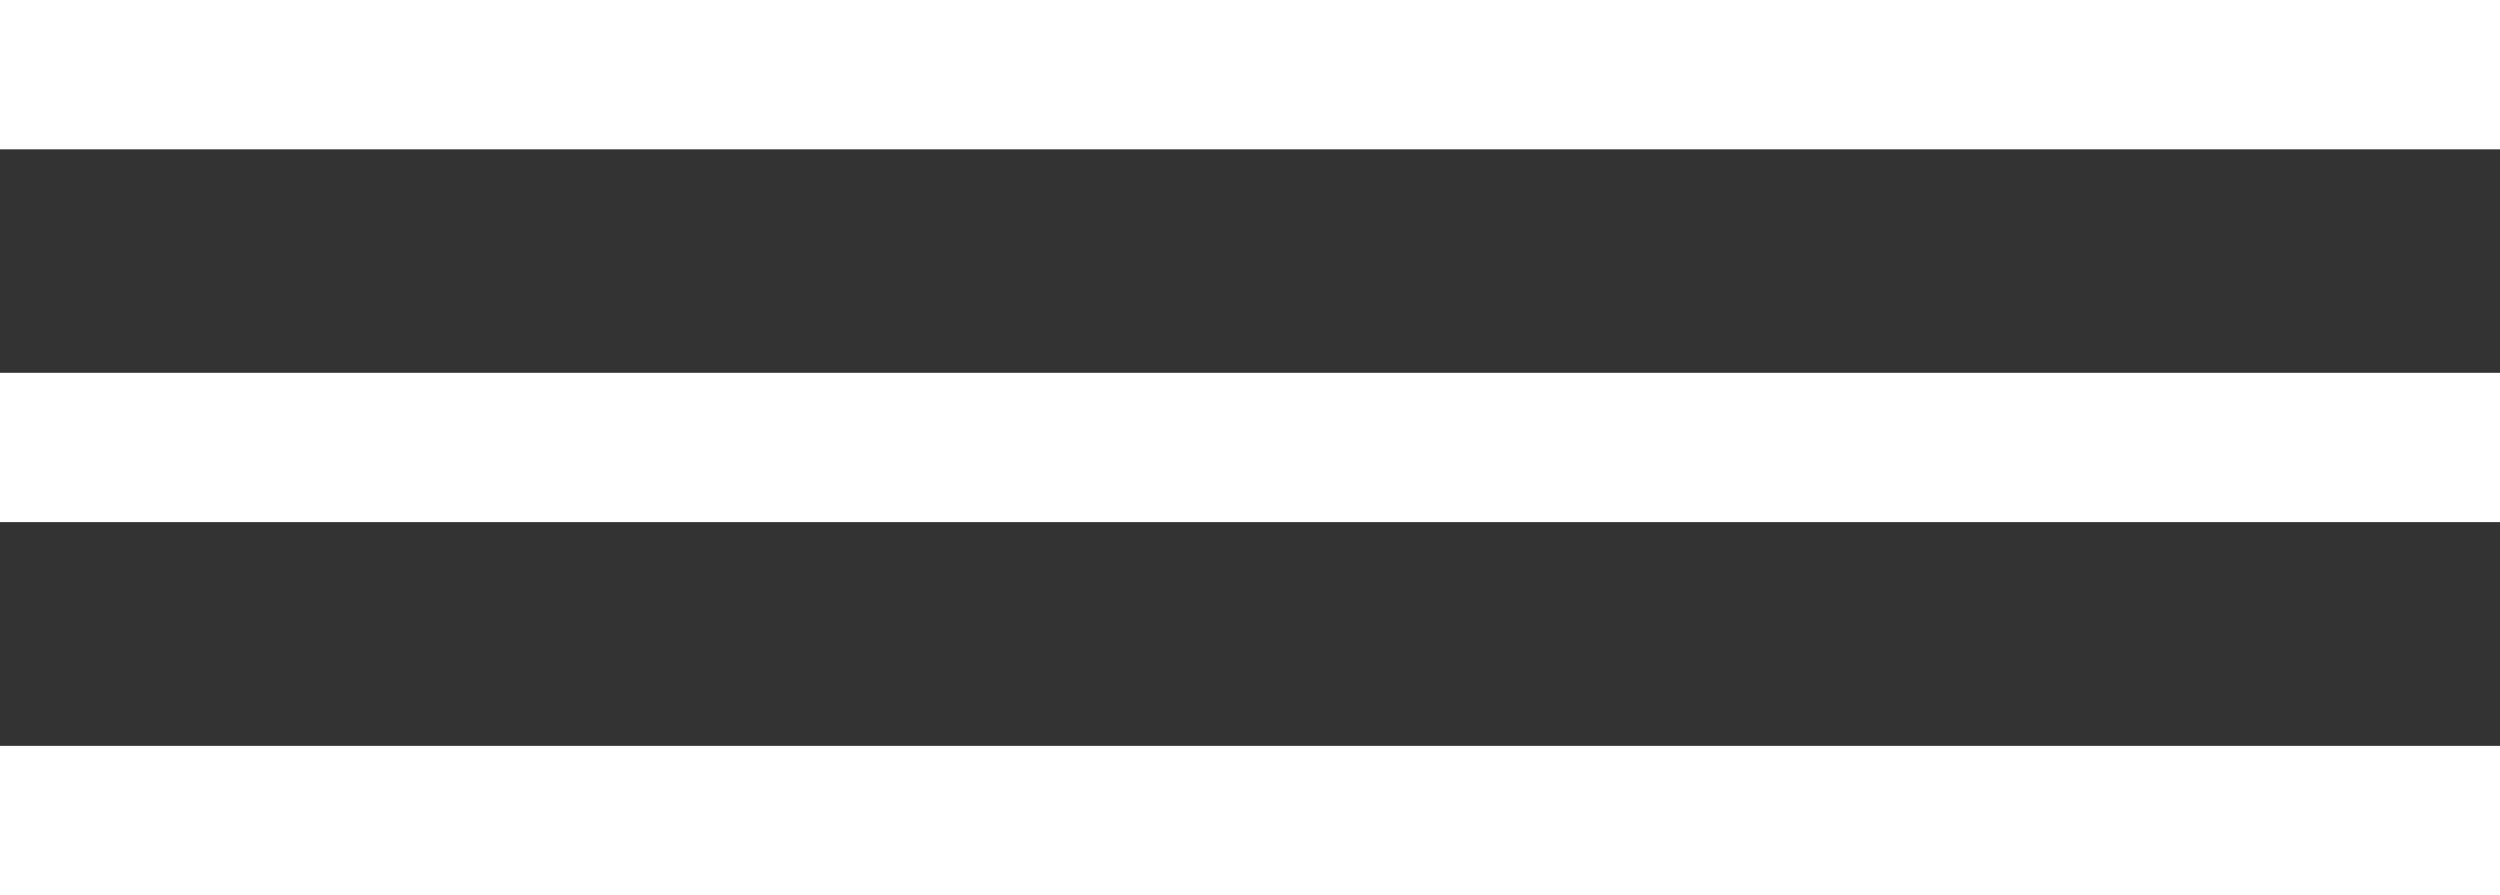 <svg xmlns="http://www.w3.org/2000/svg" viewBox="0 0 102.13 36.57"><rect x="0" y="0" width="102.13" height="36.57" fill="#333333" stroke="none"/><defs><style>.cls-1{fill:#fff;}</style></defs><title>Asset 1</title><g id="Layer_2" data-name="Layer 2"><g id="header"><path class="cls-1" d="M0,36.57H102.13v-6.1H0ZM0,21.33H102.13v-6.1H0ZM0,0V6.1H102.13V0Z"/></g></g></svg>